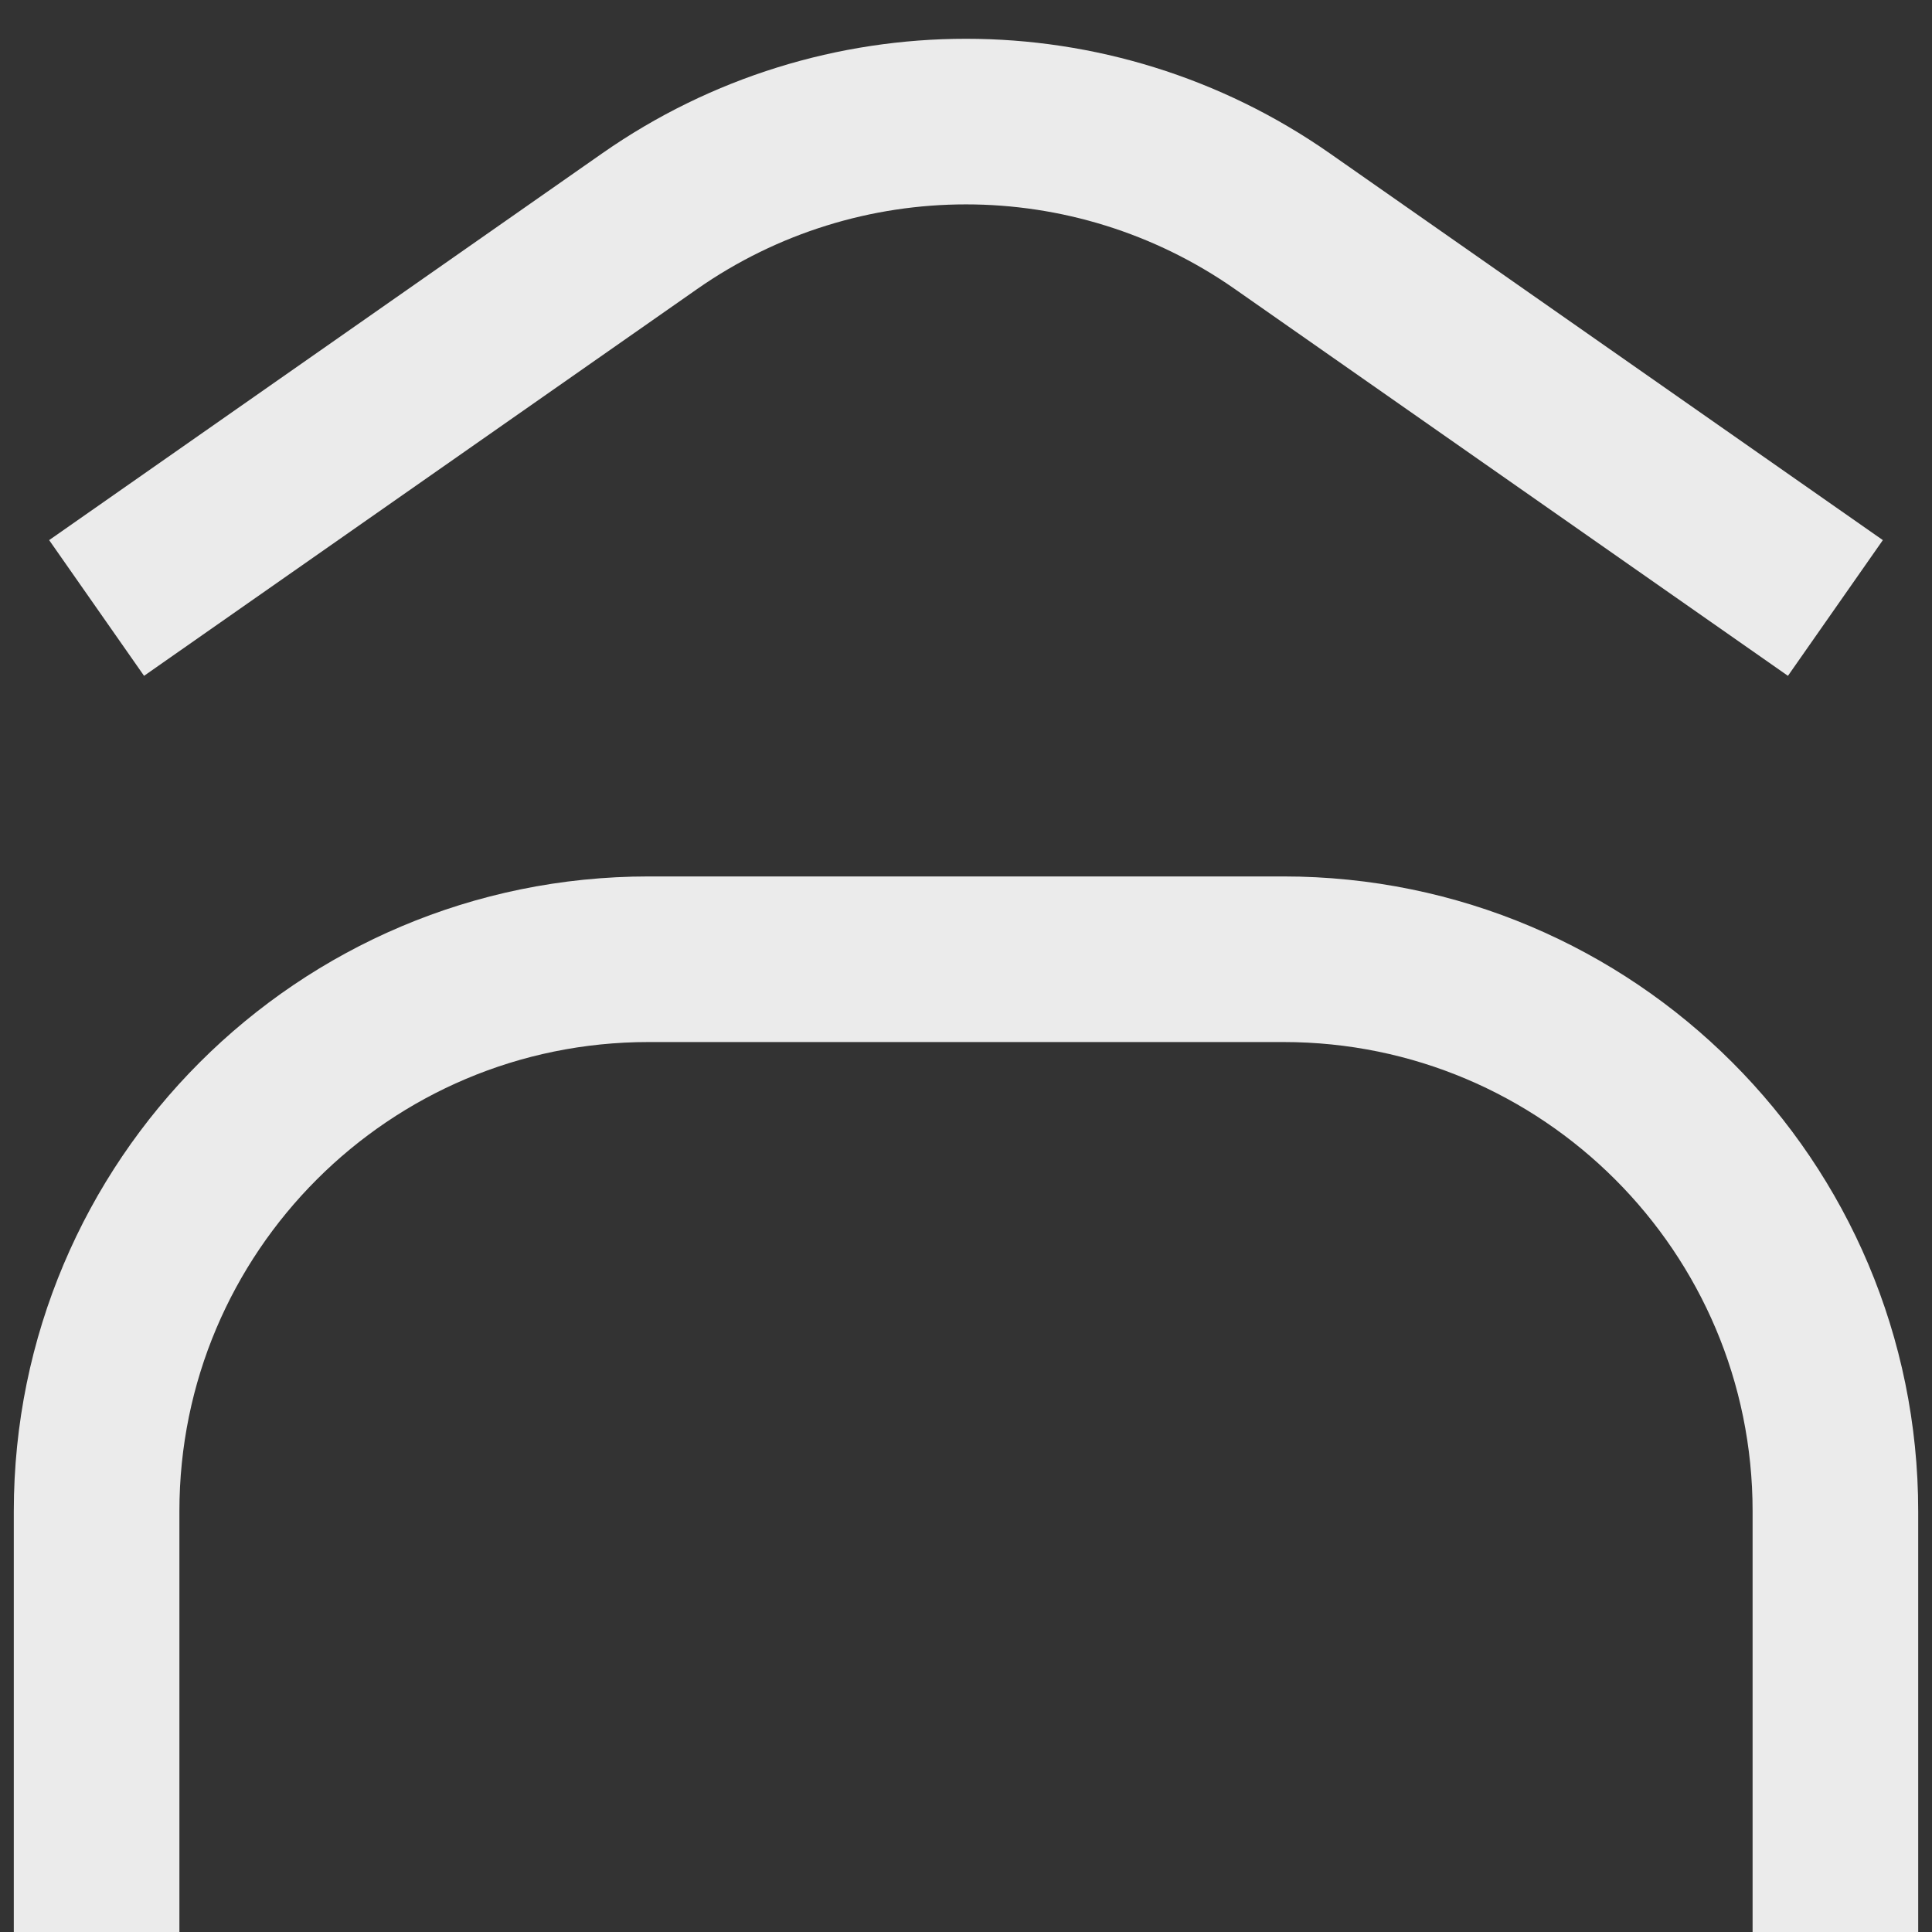 <svg width="70" height="70" viewBox="0 0 70 70" fill="none" xmlns="http://www.w3.org/2000/svg">
<rect x="0" y="0" width="70" height="70" fill="#333333" stroke="none"/>
<path d="M3.5 70V54.755C3.5 43.709 12.454 34.755 23.5 34.755H35H46.5C57.546 34.755 66.5 43.71 66.5 54.755V70M3.5 22.028L23.538 8.015C30.422 3.202 39.578 3.202 46.462 8.015L66.5 22.028" stroke="#EBEBEB" stroke-width="6"/>
</svg>
